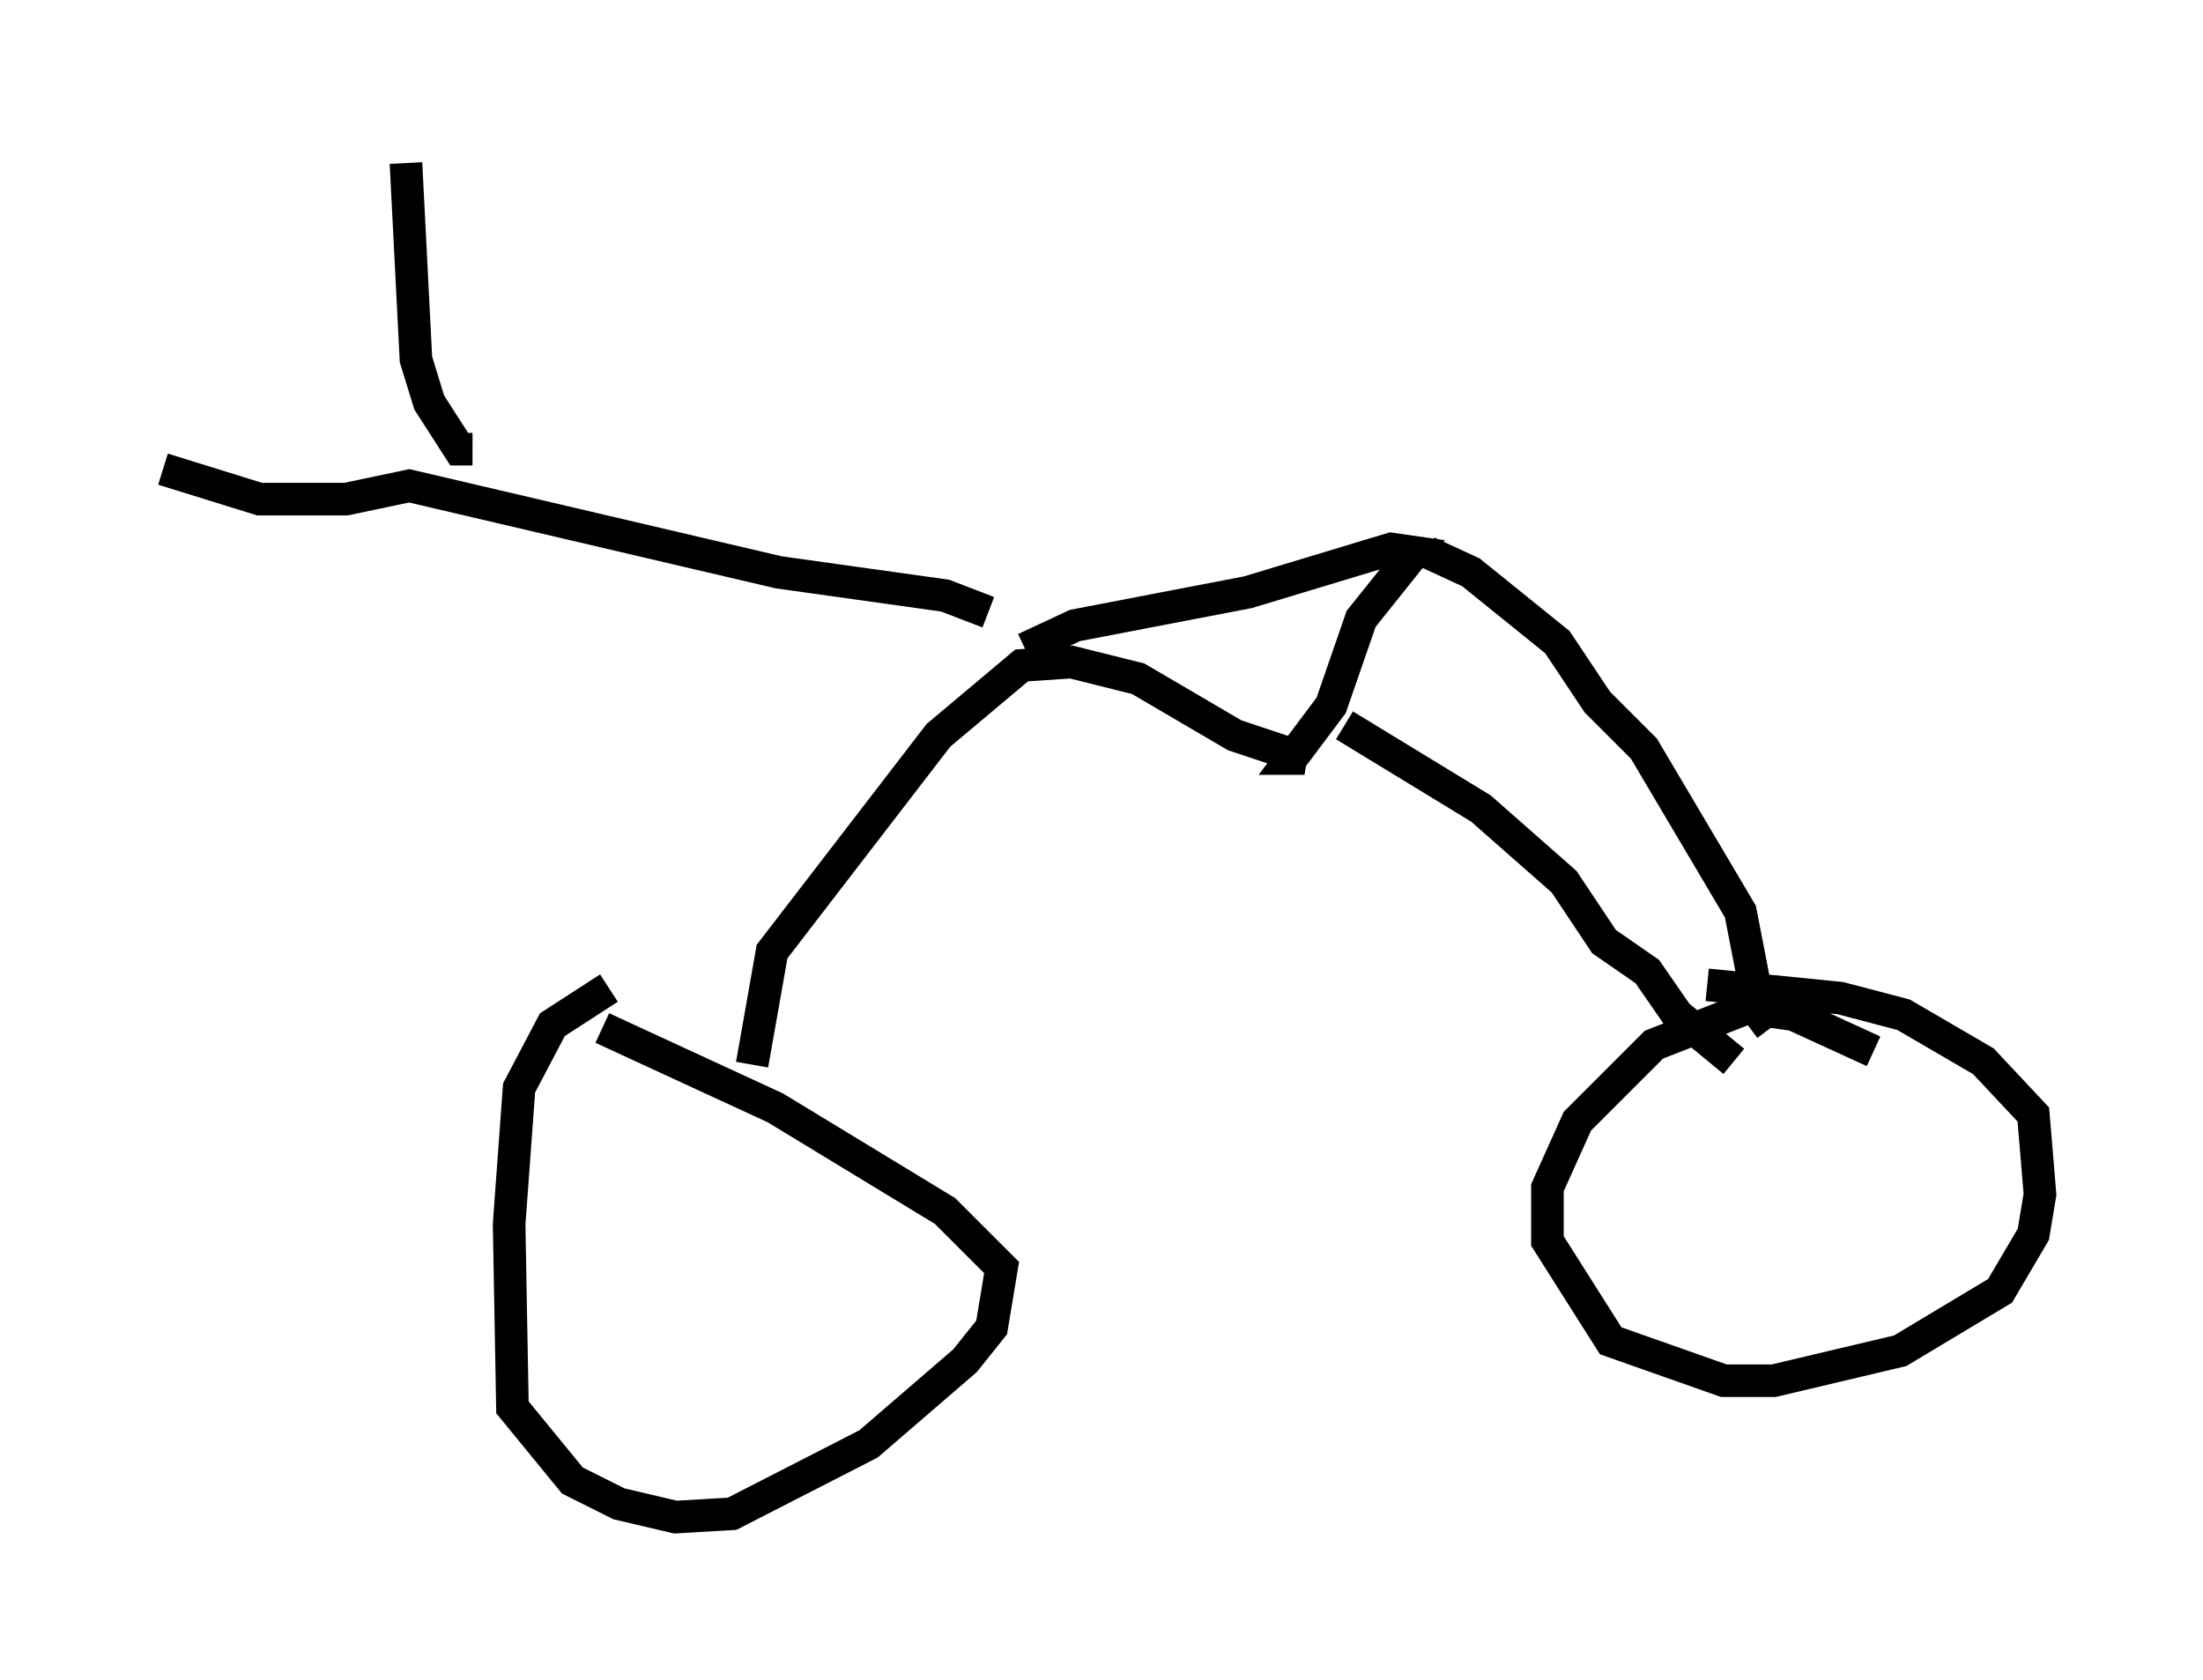<?xml version="1.0" encoding="utf-8" ?>
<svg baseProfile="full" height="51.548" version="1.1" width="67.576" xmlns="http://www.w3.org/2000/svg" xmlns:ev="http://www.w3.org/2001/xml-events" xmlns:xlink="http://www.w3.org/1999/xlink"><defs /><rect fill="white" height="51.548" width="67.576" x="0" y="0" /><path d="M19.394, 30.317 m-0.715, 0.0 l-1.735, 1.123 -1.021, 1.94 l-0.306, 4.185 0.102, 5.615 l1.838, 2.246 1.429, 0.715 l1.735, 0.408 1.735, -0.102 l4.185, -2.144 2.96, -2.552 l0.817, -1.021 0.306, -1.838 l-1.735, -1.735 -5.206, -3.165 l-5.308, -2.45 m38.996, 0.715 l-2.45, -1.123 -1.429, -0.204 l-2.858, 1.123 -2.348, 2.348 l-0.919, 2.042 0.0, 1.633 l1.94, 3.063 3.471, 1.225 l1.531, 0.0 3.879, -0.919 l3.063, -1.838 1.021, -1.735 l0.204, -1.225 -0.204, -2.45 l-1.531, -1.633 -2.45, -1.429 l-1.94, -0.51 -4.083, -0.408 m-29.298, 2.45 l0.613, -3.471 5.104, -6.635 l2.552, -2.144 1.531, -0.102 l2.042, 0.51 2.96, 1.735 l2.144, 0.715 -0.408, 0.0 l1.225, -1.633 0.919, -2.654 l1.633, -2.042 -0.715, -0.102 l-4.39, 1.327 -5.308, 1.021 l-1.531, 0.715 m9.8, 2.348 l4.185, 2.552 2.552, 2.246 l1.225, 1.838 1.327, 0.919 l0.919, 1.327 1.735, 1.429 m-9.392, -15.619 l1.327, 0.613 2.654, 2.144 l1.225, 1.838 1.429, 1.429 l2.96, 5.002 0.613, 3.165 l0.306, 0.408 m-23.99, -12.761 l-1.327, -0.51 -5.104, -0.715 l-11.331, -2.654 -1.94, 0.408 l-2.654, 0.0 -2.96, -0.919 m9.494, -0.613 l-0.408, 0.0 -0.919, -1.429 l-0.408, -1.327 -0.306, -6.023 " fill="none" stroke="black" stroke-width="1" /></svg>